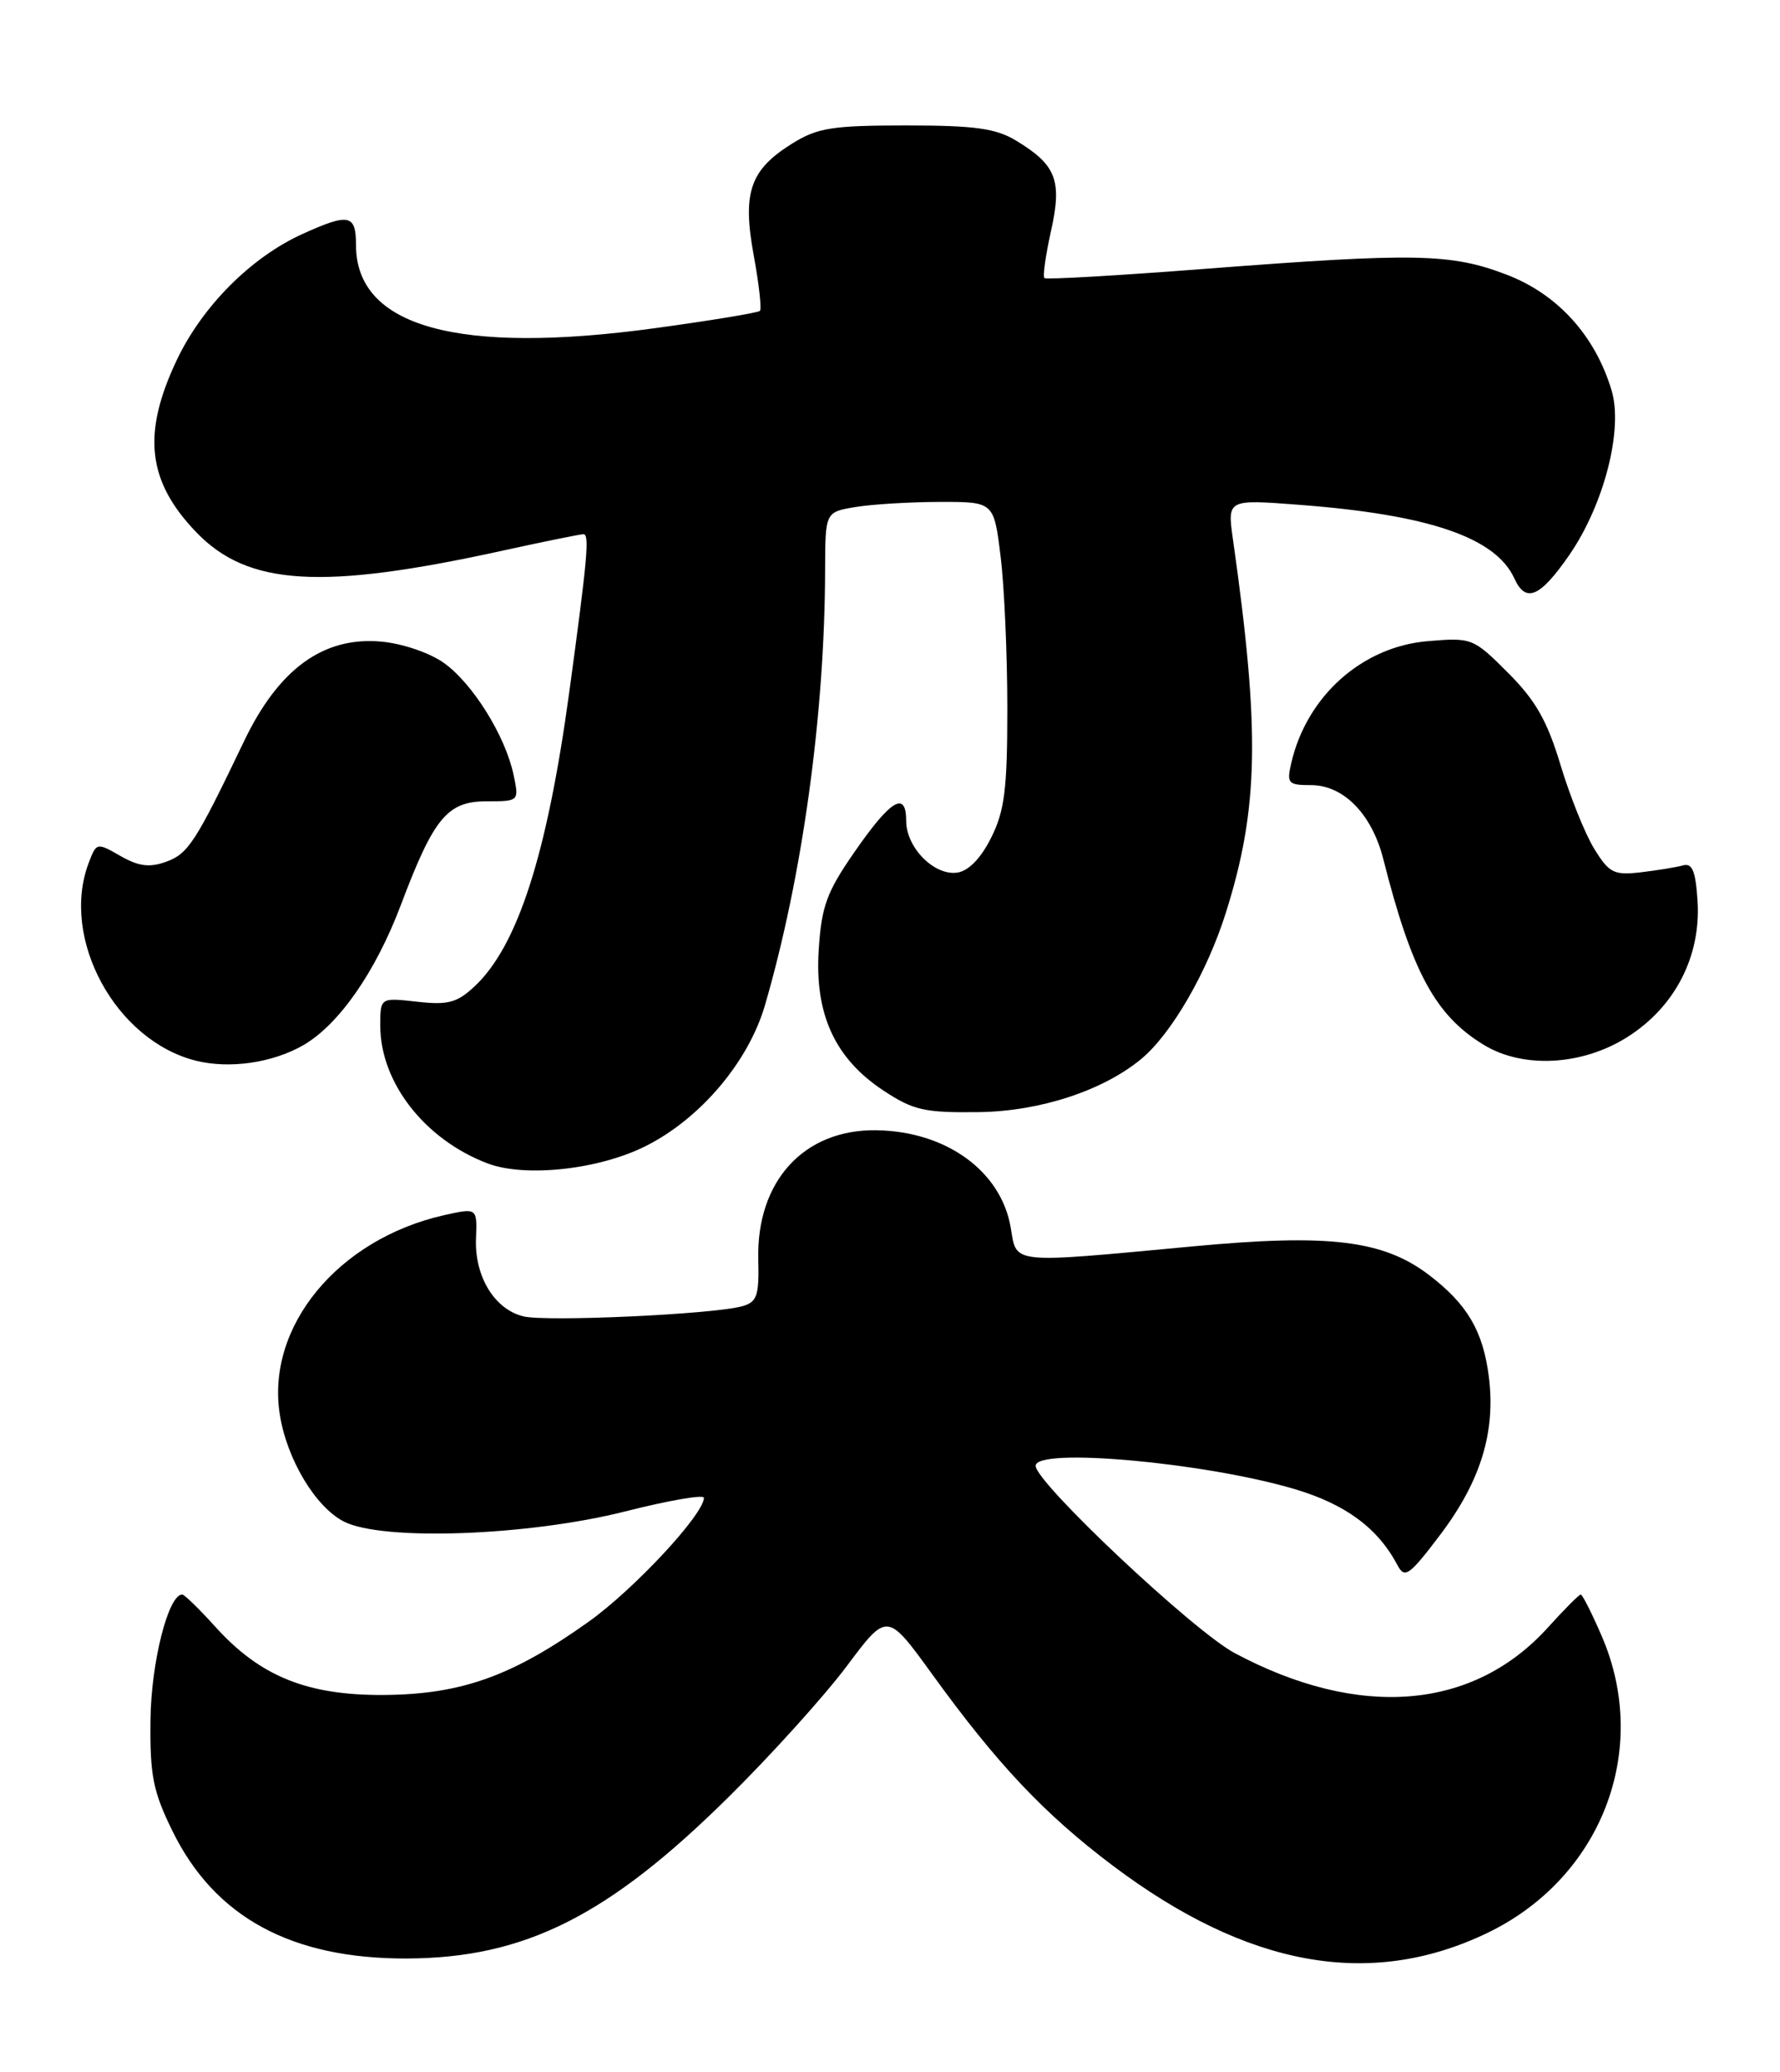 <?xml version="1.0" encoding="UTF-8" standalone="no"?>
<!DOCTYPE svg PUBLIC "-//W3C//DTD SVG 1.1//EN" "http://www.w3.org/Graphics/SVG/1.1/DTD/svg11.dtd" >
<svg xmlns="http://www.w3.org/2000/svg" xmlns:xlink="http://www.w3.org/1999/xlink" version="1.1" viewBox="0 0 220 256">
 <g >
 <path fill="currentColor"
d=" M 183.71 238.87 C 197.89 232.12 204.05 216.28 197.99 202.19 C 196.76 199.34 195.58 197.00 195.37 197.00 C 195.17 197.00 193.34 198.83 191.32 201.07 C 182.07 211.30 168.00 212.45 152.61 204.24 C 147.51 201.53 128.00 183.17 128.00 181.10 C 128.00 178.80 148.92 180.68 160.03 183.98 C 166.33 185.86 170.30 188.79 172.73 193.39 C 173.62 195.07 174.19 194.66 178.04 189.57 C 183.02 182.97 184.88 176.88 184.01 170.06 C 183.29 164.43 181.34 161.13 176.64 157.54 C 170.96 153.21 164.29 152.40 147.30 154.00 C 124.77 156.11 125.67 156.20 124.93 151.73 C 123.77 144.71 116.97 139.77 108.31 139.64 C 99.36 139.51 93.49 145.93 93.72 155.59 C 93.83 160.15 93.57 160.88 91.67 161.40 C 88.00 162.39 67.44 163.33 64.66 162.63 C 61.10 161.74 58.65 157.69 58.83 153.04 C 58.98 149.22 58.98 149.22 54.90 150.13 C 41.76 153.09 32.84 163.92 34.59 174.81 C 35.47 180.33 39.02 186.23 42.53 188.00 C 47.31 190.41 65.26 189.76 77.25 186.74 C 82.61 185.38 87.00 184.62 87.00 185.05 C 87.00 187.08 78.40 196.33 72.77 200.35 C 63.33 207.08 57.04 209.33 47.50 209.41 C 37.97 209.48 32.15 207.13 26.57 200.94 C 24.61 198.77 22.79 197.00 22.52 197.00 C 20.80 197.00 18.67 205.40 18.60 212.50 C 18.52 219.35 18.91 221.33 21.32 226.23 C 26.54 236.87 36.02 242.02 50.29 241.97 C 64.86 241.91 75.17 236.74 90.07 222.00 C 95.36 216.78 101.92 209.50 104.67 205.83 C 109.65 199.17 109.65 199.17 115.20 206.83 C 123.21 217.91 129.08 224.13 137.54 230.50 C 154.16 243.01 169.29 245.75 183.71 238.87 Z  M 79.88 141.56 C 86.62 138.15 92.52 131.15 94.55 124.18 C 99.18 108.27 101.94 88.24 101.98 70.38 C 102.00 63.26 102.00 63.26 105.75 62.64 C 107.81 62.30 112.50 62.02 116.17 62.01 C 122.84 62.00 122.84 62.00 123.67 68.75 C 124.13 72.46 124.50 80.90 124.50 87.50 C 124.50 97.50 124.17 100.17 122.50 103.50 C 121.23 106.05 119.70 107.61 118.31 107.81 C 115.46 108.22 112.00 104.71 112.00 101.42 C 112.00 97.63 110.08 98.79 105.55 105.35 C 102.18 110.21 101.53 111.99 101.19 117.36 C 100.68 125.32 103.20 130.79 109.21 134.75 C 112.90 137.18 114.26 137.49 121.03 137.40 C 128.57 137.29 136.35 134.74 141.08 130.81 C 144.79 127.72 149.19 120.13 151.50 112.80 C 155.58 99.89 155.76 90.35 152.38 66.59 C 151.69 61.69 151.69 61.69 160.59 62.37 C 176.63 63.59 184.86 66.41 187.17 71.47 C 188.58 74.57 190.35 73.80 194.00 68.51 C 198.26 62.30 200.63 53.06 199.19 48.25 C 197.16 41.46 192.51 36.34 186.20 33.93 C 179.32 31.30 174.94 31.22 149.00 33.21 C 138.28 34.04 129.32 34.56 129.09 34.36 C 128.86 34.17 129.23 31.57 129.89 28.58 C 131.30 22.30 130.56 20.38 125.58 17.37 C 123.09 15.86 120.48 15.50 112.00 15.50 C 102.88 15.50 101.03 15.79 97.92 17.73 C 92.69 20.98 91.73 23.78 93.16 31.57 C 93.81 35.10 94.15 38.18 93.92 38.41 C 93.69 38.64 87.87 39.60 81.00 40.54 C 56.59 43.88 44.00 40.39 44.00 30.28 C 44.00 26.47 43.14 26.30 37.36 28.92 C 31.01 31.81 25.00 37.84 21.84 44.50 C 17.53 53.60 18.21 59.48 24.28 65.78 C 30.65 72.38 39.73 72.93 61.95 68.07 C 67.15 66.93 71.72 66.00 72.11 66.00 C 72.88 66.00 72.61 68.98 70.36 85.50 C 67.62 105.59 63.98 116.90 58.64 121.88 C 56.49 123.89 55.36 124.19 51.54 123.76 C 47.00 123.25 47.00 123.25 47.00 126.72 C 47.00 133.73 52.48 140.77 60.24 143.73 C 64.91 145.51 74.09 144.50 79.88 141.56 Z  M 37.49 129.13 C 41.89 126.58 46.41 120.10 49.54 111.82 C 53.62 101.01 55.29 99.00 60.15 99.00 C 64.15 99.00 64.16 98.99 63.48 95.75 C 62.48 90.96 58.43 84.44 54.87 81.91 C 53.11 80.65 49.72 79.50 47.12 79.27 C 39.97 78.62 34.44 82.64 30.16 91.58 C 24.18 104.07 23.26 105.49 20.53 106.47 C 18.48 107.21 17.14 107.04 14.88 105.75 C 11.97 104.08 11.92 104.09 10.97 106.59 C 7.41 115.94 14.29 128.60 24.26 131.06 C 28.42 132.08 33.70 131.31 37.49 129.13 Z  M 201.16 128.11 C 207.03 124.39 210.24 118.15 209.81 111.32 C 209.57 107.60 209.16 106.60 208.00 106.92 C 207.18 107.15 204.83 107.53 202.80 107.77 C 199.47 108.16 198.88 107.86 197.03 104.85 C 195.90 103.01 194.03 98.35 192.87 94.50 C 191.23 89.06 189.80 86.53 186.39 83.13 C 182.10 78.83 181.91 78.76 176.50 79.21 C 168.37 79.88 161.52 85.98 159.60 94.25 C 159.01 96.79 159.20 97.00 162.03 97.00 C 166.06 97.00 169.56 100.58 170.97 106.14 C 174.50 120.08 177.40 125.44 183.37 129.08 C 188.24 132.06 195.57 131.66 201.16 128.11 Z "/>
</g>
</svg>